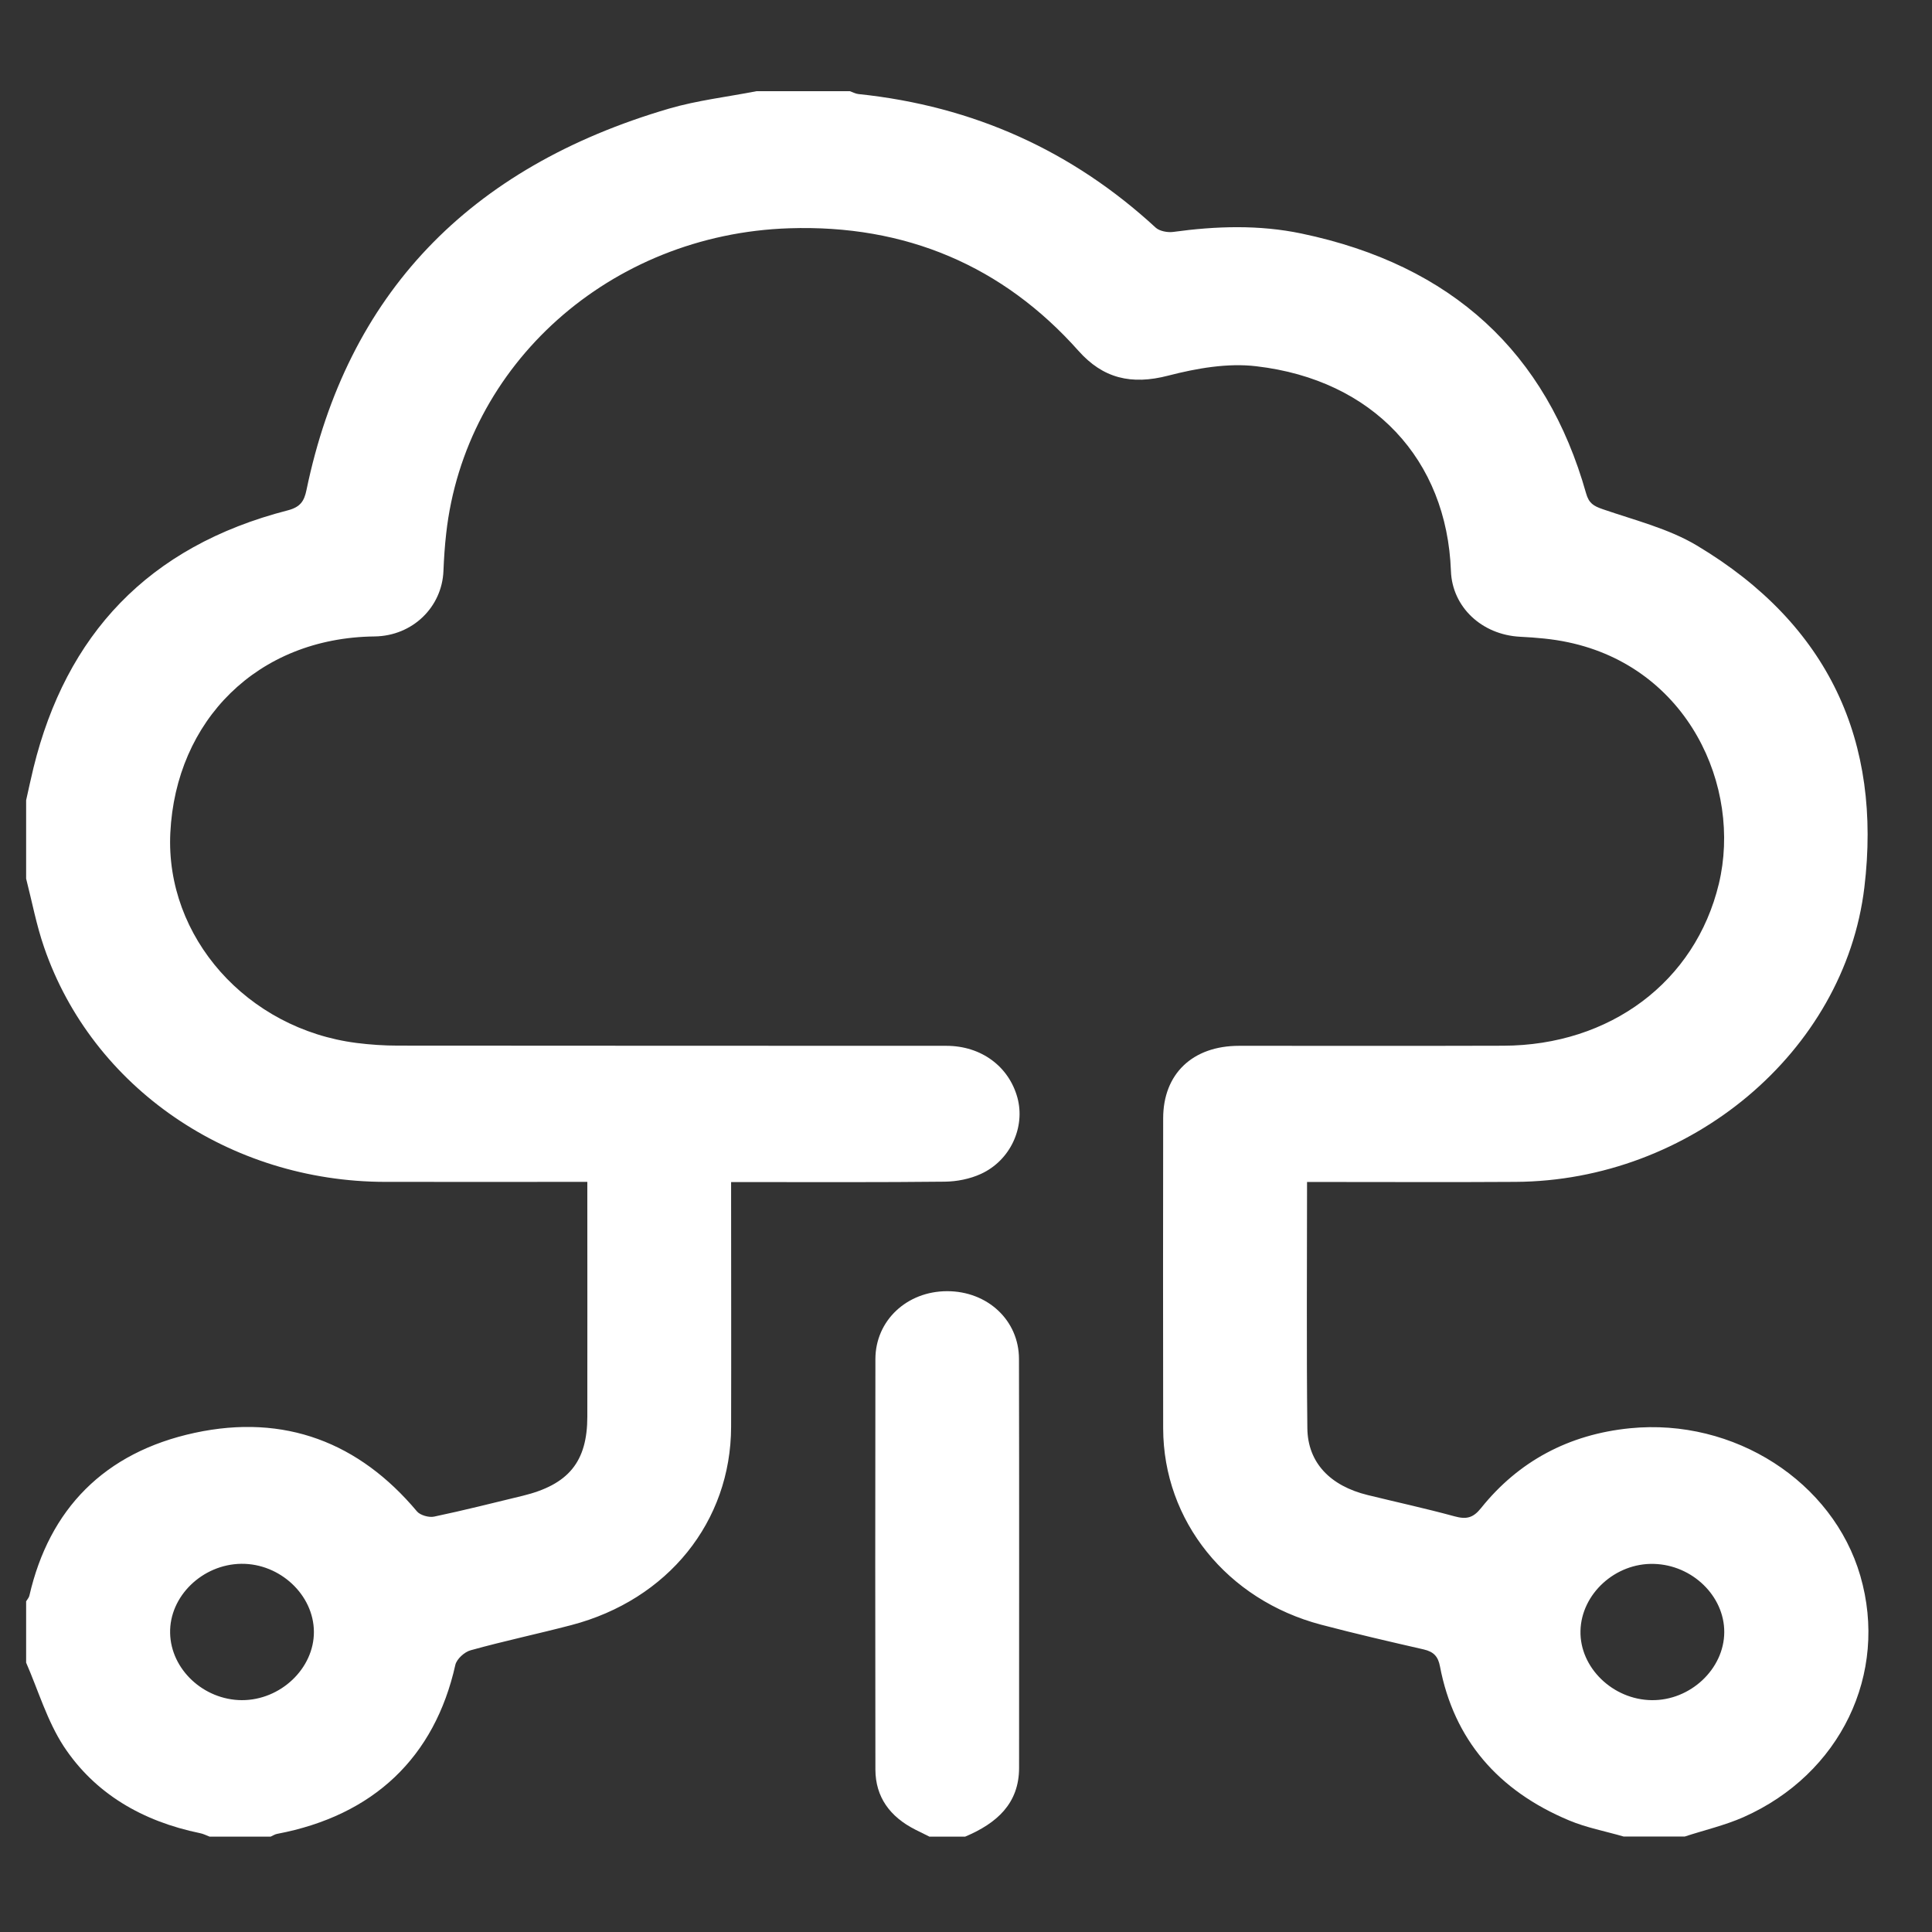 <svg width="19" height="19" viewBox="0 0 19 19" fill="none" xmlns="http://www.w3.org/2000/svg">
<rect x="0" y="0" width="19" height="19" fill="#333333" stroke="none"/>
<g clip-path="url(#clip0_197_147)">
<path d="M15.967 18.061C15.788 18.009 15.601 17.974 15.432 17.903C14.731 17.61 14.298 17.106 14.161 16.387C14.143 16.292 14.101 16.244 14.001 16.221C13.664 16.144 13.327 16.066 12.993 15.978C12.066 15.734 11.441 14.957 11.439 14.048C11.437 13.031 11.438 12.014 11.439 10.998C11.439 10.561 11.728 10.285 12.185 10.285C13.052 10.284 13.919 10.287 14.785 10.284C15.832 10.281 16.672 9.657 16.904 8.691C17.132 7.737 16.601 6.564 15.42 6.316C15.266 6.283 15.106 6.27 14.948 6.262C14.572 6.242 14.282 5.97 14.269 5.616C14.229 4.52 13.503 3.736 12.356 3.602C12.074 3.568 11.768 3.622 11.489 3.694C11.124 3.789 10.846 3.72 10.606 3.45C9.863 2.615 8.907 2.207 7.761 2.245C5.998 2.303 4.573 3.585 4.388 5.247C4.374 5.369 4.366 5.492 4.361 5.615C4.347 5.969 4.059 6.254 3.684 6.259C2.531 6.272 1.729 7.087 1.675 8.191C1.625 9.214 2.428 10.12 3.508 10.257C3.642 10.274 3.778 10.283 3.913 10.283C5.711 10.285 7.509 10.284 9.307 10.285C9.65 10.285 9.922 10.488 10.006 10.796C10.084 11.086 9.937 11.412 9.646 11.545C9.539 11.594 9.41 11.62 9.29 11.621C8.66 11.628 8.029 11.625 7.398 11.625C7.334 11.625 7.271 11.625 7.19 11.625C7.19 11.7 7.19 11.76 7.19 11.82C7.19 12.557 7.192 13.295 7.19 14.032C7.188 14.964 6.569 15.733 5.618 15.982C5.29 16.068 4.957 16.138 4.63 16.229C4.568 16.245 4.491 16.316 4.478 16.373C4.275 17.282 3.674 17.855 2.725 18.035C2.703 18.039 2.683 18.053 2.662 18.062H2.061C2.029 18.05 1.999 18.034 1.967 18.028C1.399 17.911 0.932 17.638 0.626 17.173C0.463 16.922 0.377 16.626 0.257 16.351C0.257 16.15 0.257 15.949 0.257 15.748C0.268 15.729 0.285 15.712 0.289 15.692C0.484 14.842 1.025 14.283 1.915 14.091C2.801 13.9 3.534 14.188 4.1 14.863C4.131 14.901 4.218 14.926 4.269 14.915C4.561 14.854 4.851 14.78 5.141 14.71C5.592 14.6 5.776 14.375 5.776 13.931C5.777 13.222 5.776 12.513 5.776 11.804C5.776 11.745 5.776 11.687 5.776 11.623C5.094 11.623 4.44 11.624 3.786 11.623C2.257 11.62 0.908 10.695 0.434 9.317C0.358 9.098 0.315 8.867 0.257 8.641C0.257 8.384 0.257 8.127 0.257 7.87C0.281 7.763 0.304 7.655 0.33 7.548C0.65 6.249 1.45 5.374 2.83 5.019C2.957 4.986 2.992 4.925 3.014 4.819C3.413 2.896 4.607 1.646 6.58 1.068C6.858 0.987 7.152 0.953 7.439 0.897C7.746 0.897 8.052 0.897 8.359 0.897C8.387 0.907 8.414 0.922 8.442 0.925C9.577 1.043 10.549 1.486 11.367 2.24C11.404 2.273 11.482 2.288 11.536 2.281C11.959 2.223 12.382 2.209 12.801 2.297C14.282 2.607 15.208 3.469 15.598 4.851C15.626 4.949 15.67 4.976 15.763 5.008C16.076 5.116 16.411 5.199 16.688 5.365C17.993 6.145 18.506 7.299 18.335 8.726C18.141 10.347 16.62 11.615 14.901 11.623C14.283 11.627 13.663 11.624 13.045 11.624C12.983 11.624 12.921 11.624 12.854 11.624C12.854 12.449 12.848 13.248 12.857 14.046C12.861 14.385 13.082 14.613 13.451 14.703C13.736 14.773 14.022 14.835 14.304 14.912C14.421 14.944 14.487 14.929 14.566 14.83C14.933 14.372 15.427 14.106 16.03 14.046C17.056 13.944 18.026 14.572 18.295 15.497C18.575 16.46 18.1 17.448 17.145 17.871C16.961 17.952 16.761 17.998 16.569 18.061H15.967ZM3.087 16.047C3.085 15.685 2.754 15.375 2.373 15.379C1.989 15.384 1.665 15.7 1.673 16.06C1.68 16.417 2.002 16.718 2.378 16.72C2.759 16.721 3.089 16.408 3.087 16.047ZM16.243 16.72C16.623 16.725 16.955 16.414 16.957 16.052C16.959 15.697 16.643 15.39 16.265 15.38C15.886 15.369 15.551 15.675 15.543 16.039C15.535 16.399 15.86 16.715 16.243 16.72V16.72Z" fill="white"/>
<path d="M9.138 18.061C9.092 18.038 9.046 18.016 9.001 17.993C8.752 17.867 8.61 17.673 8.609 17.403C8.607 16.057 8.607 14.711 8.609 13.365C8.61 12.986 8.919 12.698 9.315 12.698C9.712 12.698 10.021 12.985 10.021 13.365C10.024 14.706 10.022 16.046 10.022 17.386C10.022 17.736 9.803 17.931 9.492 18.062H9.138V18.061Z" fill="white"/>
</g>
<defs>
<clipPath id="clip0_197_147">
<rect width="18.117" height="17.164" fill="white" transform="translate(0.257 0.897)"/>
</clipPath>
</defs>
</svg>
